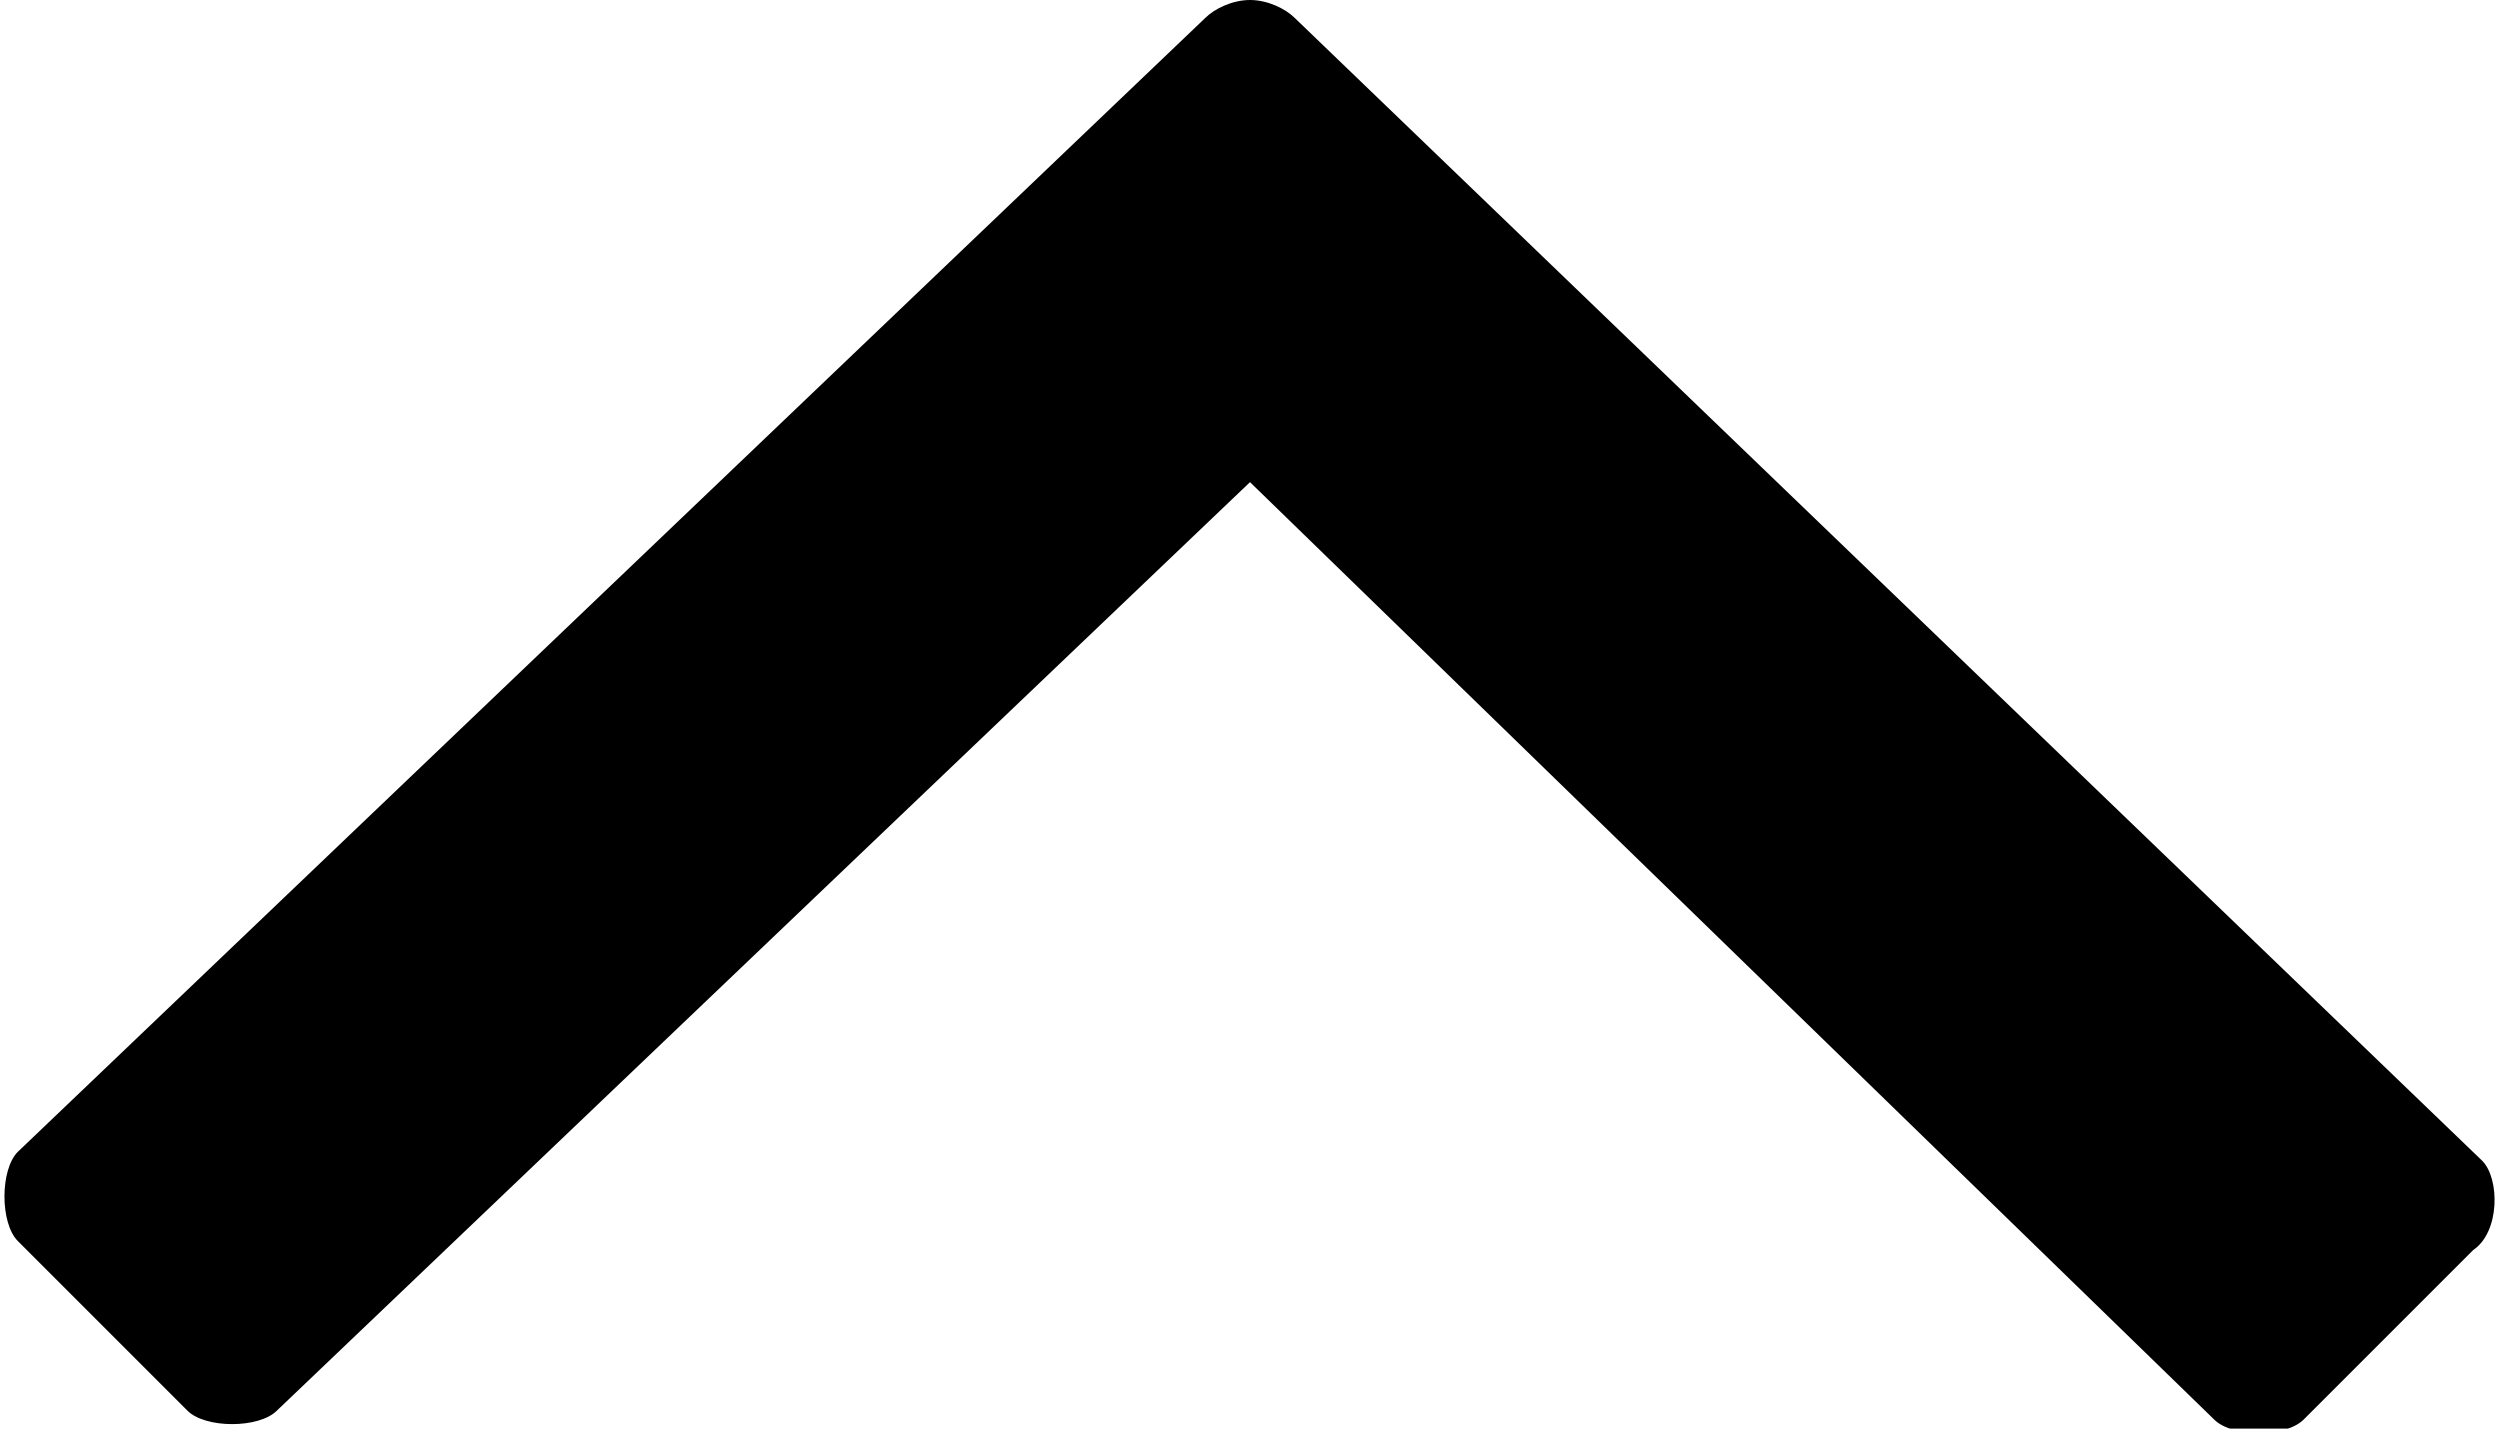 <?xml version="1.0" encoding="utf-8"?>
<!-- Generator: Adobe Illustrator 21.0.2, SVG Export Plug-In . SVG Version: 6.00 Build 0)  -->
<svg version="1.1" id="Layer_1" xmlns="http://www.w3.org/2000/svg" xmlns:xlink="http://www.w3.org/1999/xlink" x="0px" y="0px"
	 viewBox="0 0 28 16" style="enable-background:new 0 0 28 16;" xml:space="preserve">
<path d="M14,5.4L3.1,15.8c-0.2,0.2-0.8,0.2-1,0l-1.9-1.9c-0.2-0.2-0.2-0.8,0-1L13.5,0.2C13.6,0.1,13.8,0,14,0s0.4,0.1,0.5,0.2
	l13.3,12.8c0.2,0.2,0.2,0.8-0.1,1l-1.9,1.9c-0.2,0.2-0.8,0.2-1,0L14,5.4z"/>
</svg>
